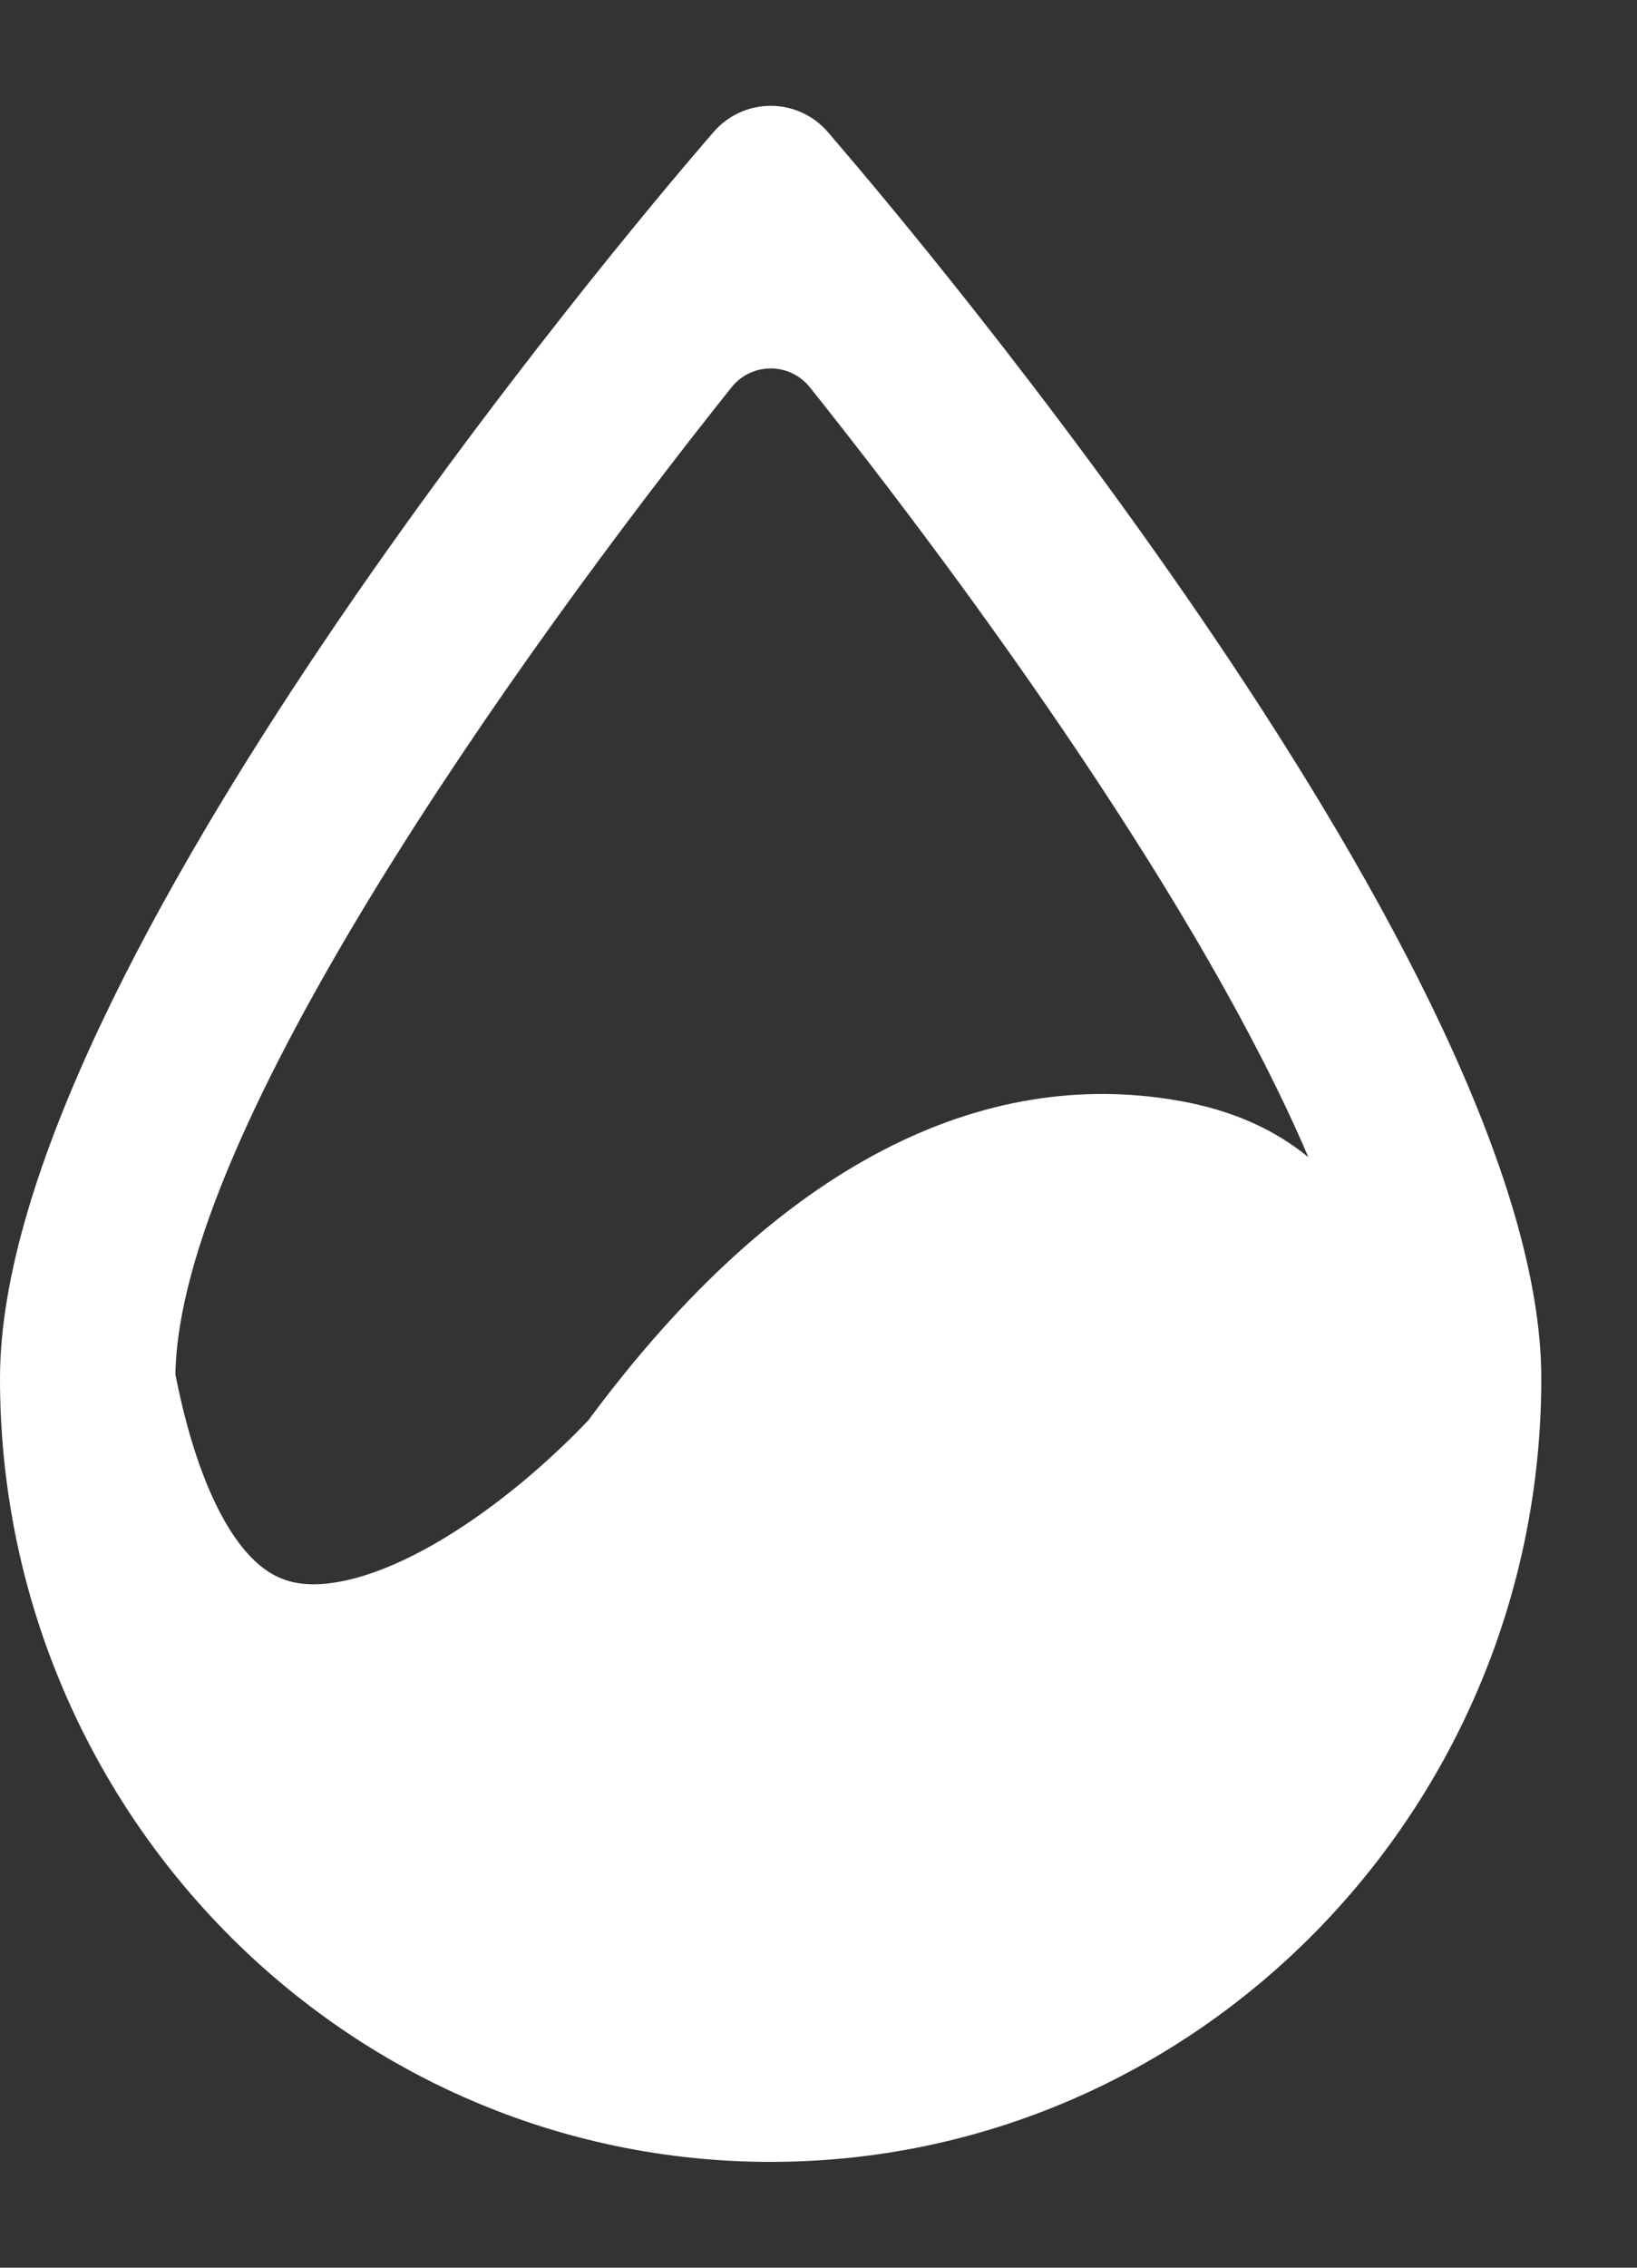 <svg width="13" height="18" viewBox="0 0 13 18" fill="none" xmlns="http://www.w3.org/2000/svg">
<rect x="0" y="0" width="13" height="18" fill="#333333" stroke="none"/>
<path fill-rule="evenodd" clip-rule="evenodd" d="M0 10.942C0 14.371 2.745 17.16 6.12 17.16C9.494 17.16 12.24 14.371 12.24 10.942C12.24 7.725 7.216 1.796 6.644 1.13L6.576 1.05C6.335 0.77 5.906 0.77 5.665 1.05L5.596 1.13C5.023 1.796 0 7.725 0 10.942ZM5.808 3.076C5.969 2.874 6.272 2.874 6.433 3.076C7.719 4.689 9.548 7.212 10.39 9.185C10.133 8.975 9.801 8.813 9.349 8.735C7.818 8.471 6.198 9.211 4.673 11.273C4.397 11.563 4.05 11.868 3.681 12.112C3.289 12.372 2.927 12.525 2.635 12.565C2.376 12.6 2.194 12.548 2.03 12.396C1.832 12.213 1.57 11.799 1.395 10.92C1.394 10.917 1.393 10.914 1.393 10.911C1.421 8.982 4.095 5.224 5.808 3.076Z" fill="white"/>
</svg>
